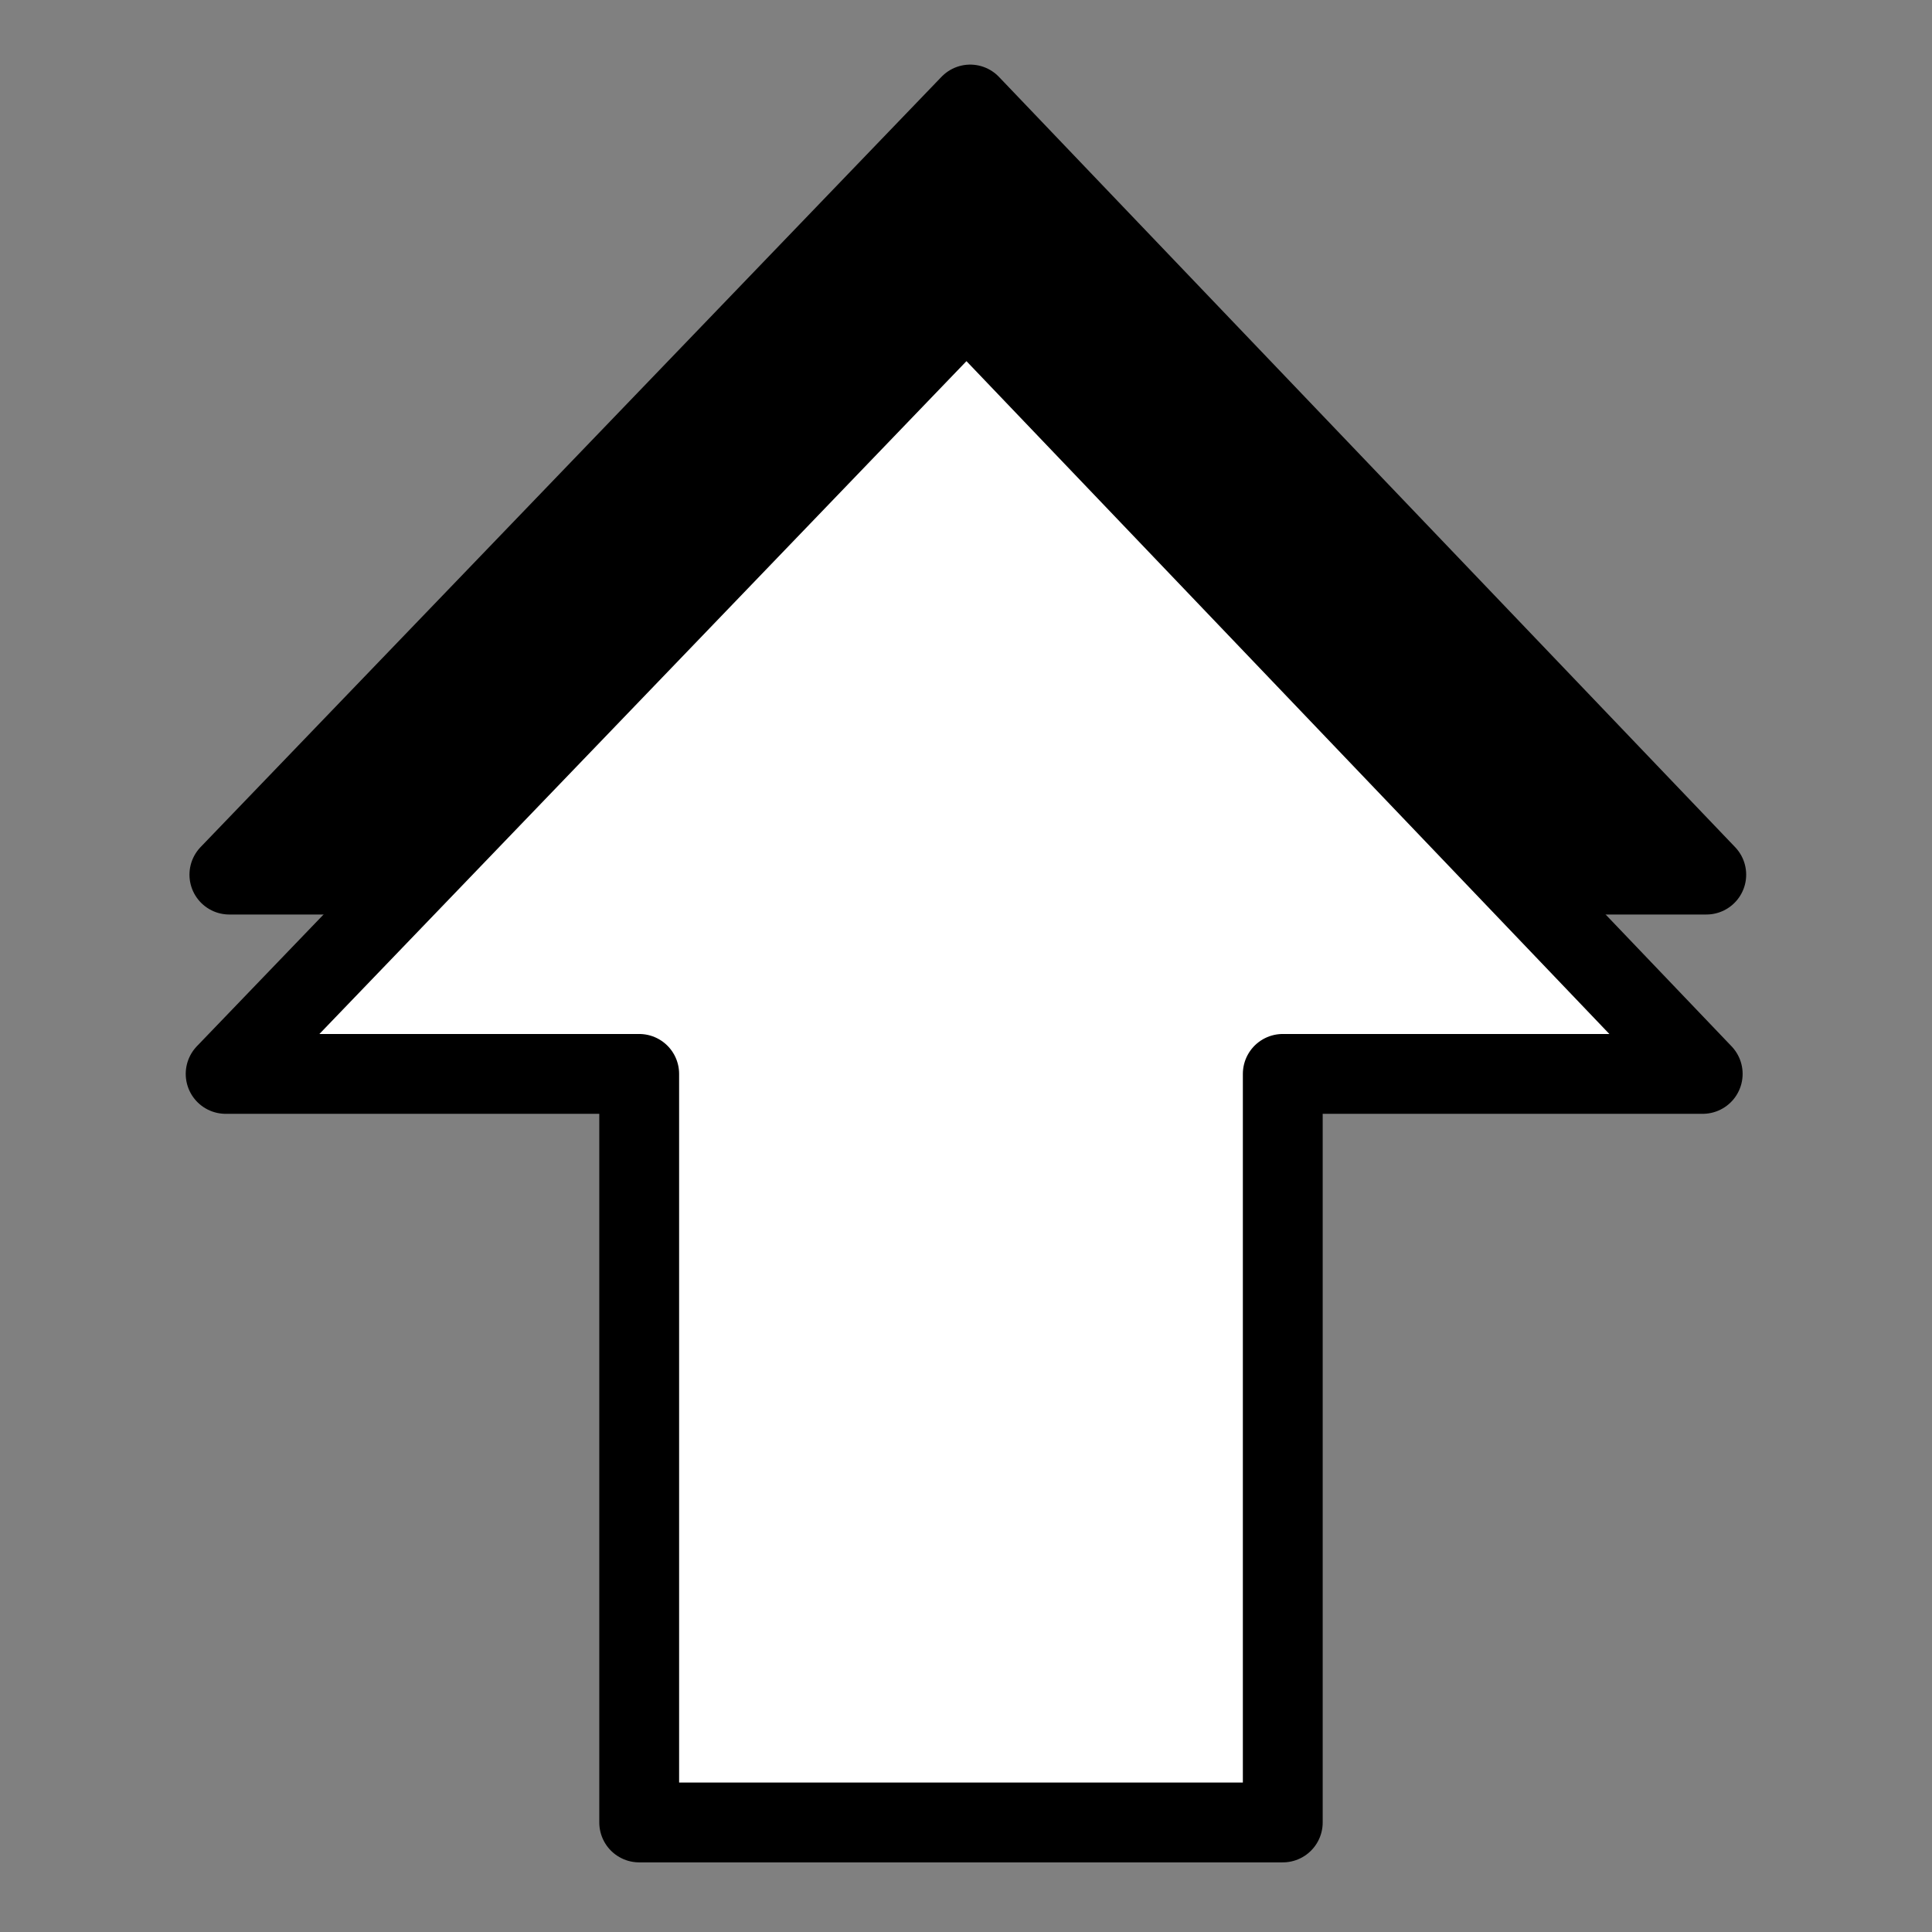 <?xml version="1.0" encoding="UTF-8" standalone="no"?>
<svg
   xmlns:dc="http://purl.org/dc/elements/1.1/"
   xmlns:cc="http://creativecommons.org/ns#"
   xmlns:rdf="http://www.w3.org/1999/02/22-rdf-syntax-ns#"
   xmlns:svg="http://www.w3.org/2000/svg"
   xmlns="http://www.w3.org/2000/svg"
   xmlns:sodipodi="http://sodipodi.sourceforge.net/DTD/sodipodi-0.dtd"
   xmlns:inkscape="http://www.inkscape.org/namespaces/inkscape"
   width="40"
   height="40"
   version="1.1"
   viewBox="0 0 10.6 10.6"
   id="svg64"
   sodipodi:docname="arrow_straight_4.svg"
   inkscape:version="1.0.1 (3bc2e813f5, 2020-09-07)">
  <rect x="0" y="0" width="10.6" height="10.6" fill="#808080" stroke="none"/>
  <defs
     id="defs68" />
  <sodipodi:namedview
     pagecolor="#ffffff"
     bordercolor="#666666"
     borderopacity="1"
     objecttolerance="10"
     gridtolerance="10"
     guidetolerance="10"
     inkscape:pageopacity="0"
     inkscape:pageshadow="2"
     inkscape:window-width="1920"
     inkscape:window-height="1016"
     id="namedview66"
     showgrid="false"
     inkscape:zoom="23.303628"
     inkscape:cx="21.842728"
     inkscape:cy="16.228755"
     inkscape:window-x="0"
     inkscape:window-y="27"
     inkscape:window-maximized="1"
     inkscape:current-layer="svg64"
     inkscape:document-rotation="0" />
  <path
     id="path60-3"
     style="fill:#000000;fill-rule:evenodd;stroke:#000000;stroke-width:0.437;stroke-linejoin:round;stroke-miterlimit:4;stroke-dasharray:none;stroke-opacity:1"
     d="M 5.323,0.573 1.258,4.799 h 8.104 z"
     sodipodi:nodetypes="cccc" />
  <path
     id="path60"
     style="fill:#ffffff;fill-rule:evenodd;stroke:#000000;stroke-width:0.438;stroke-linejoin:round;stroke-miterlimit:4;stroke-dasharray:none;stroke-opacity:1"
     d="M 5.303,1.665 1.238,5.892 H 3.507 V 9.999 H 7.038 V 5.892 h 2.304 z"
     sodipodi:nodetypes="cccccccc" />
</svg>
